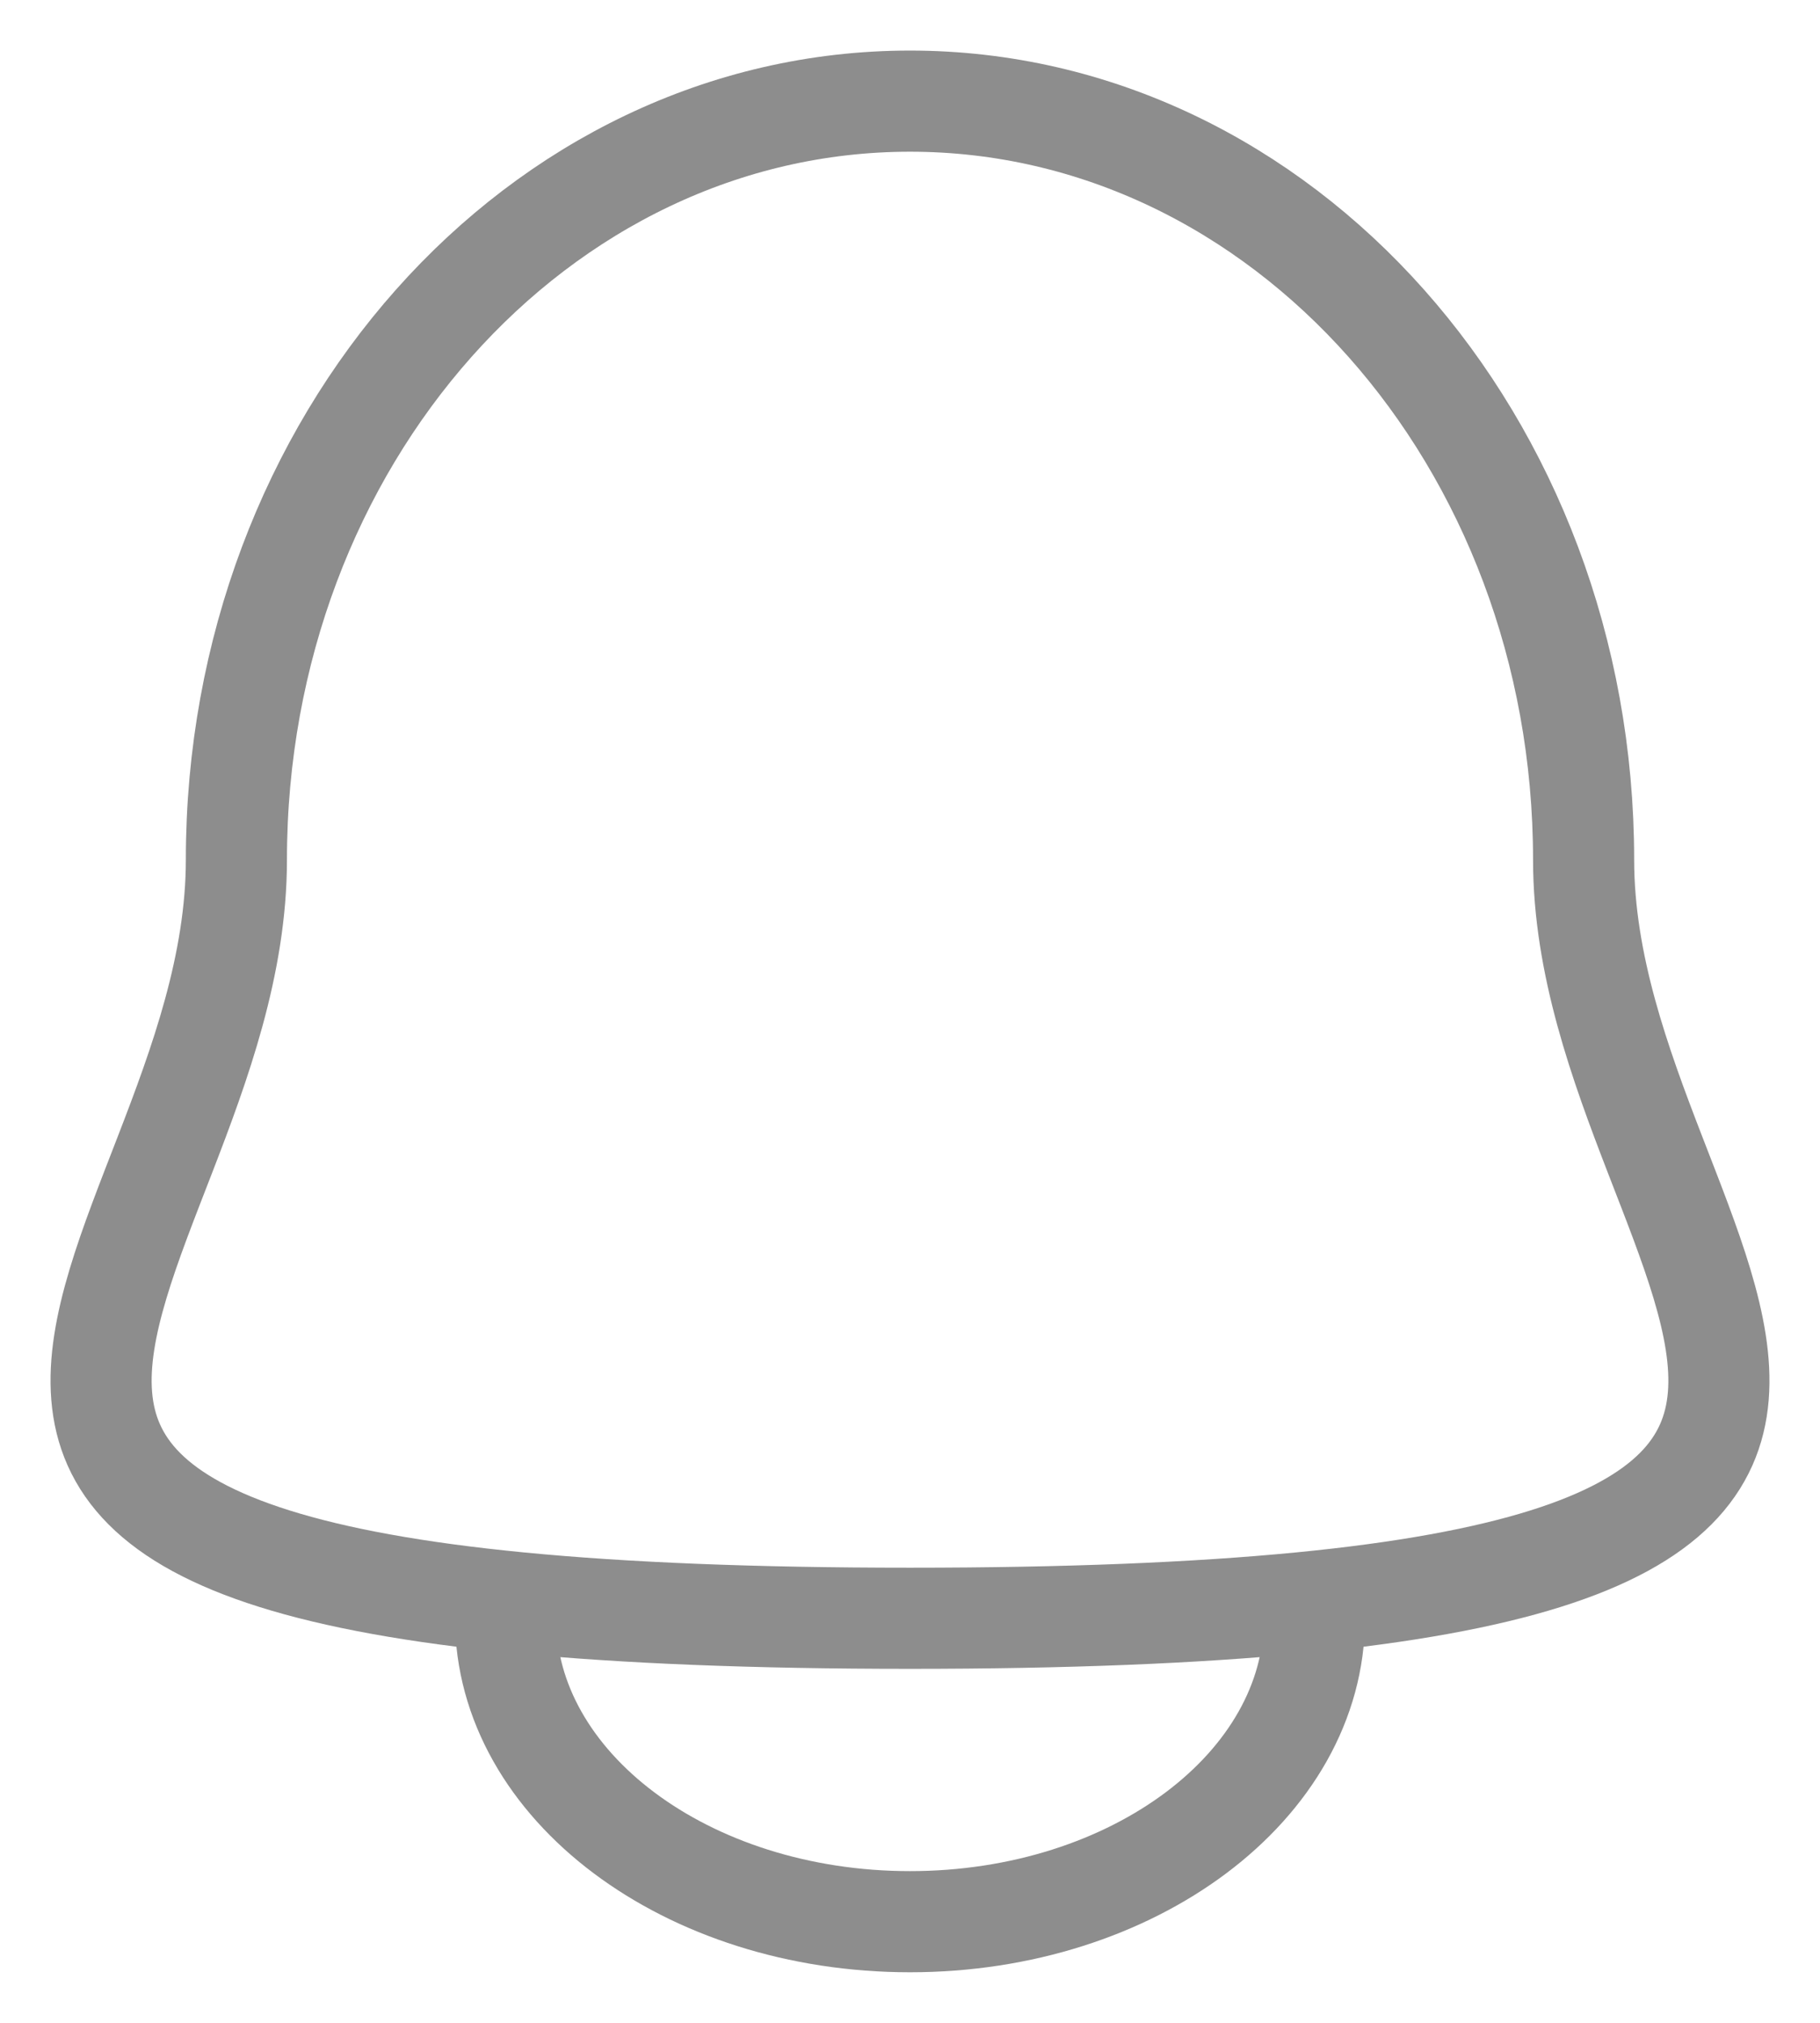 <svg width="18" height="20" viewBox="0 0 18 20" fill="none" xmlns="http://www.w3.org/2000/svg">
<g id="Group 10433">
<path id="Ellipse 677" d="M15.662 8.5C15.662 12.642 21.435 16 9 16C-3.435 16 2.338 12.642 2.338 8.5C2.338 4.358 5.321 1 9 1C12.679 1 15.662 4.358 15.662 8.5Z" stroke="#8D8D8D"/>
<path id="Ellipse 678" d="M13 16C13 17.657 11.209 19 9 19C6.791 19 5 17.657 5 16" stroke="#8D8D8D" stroke-linecap="round"/>
</g>
</svg>
